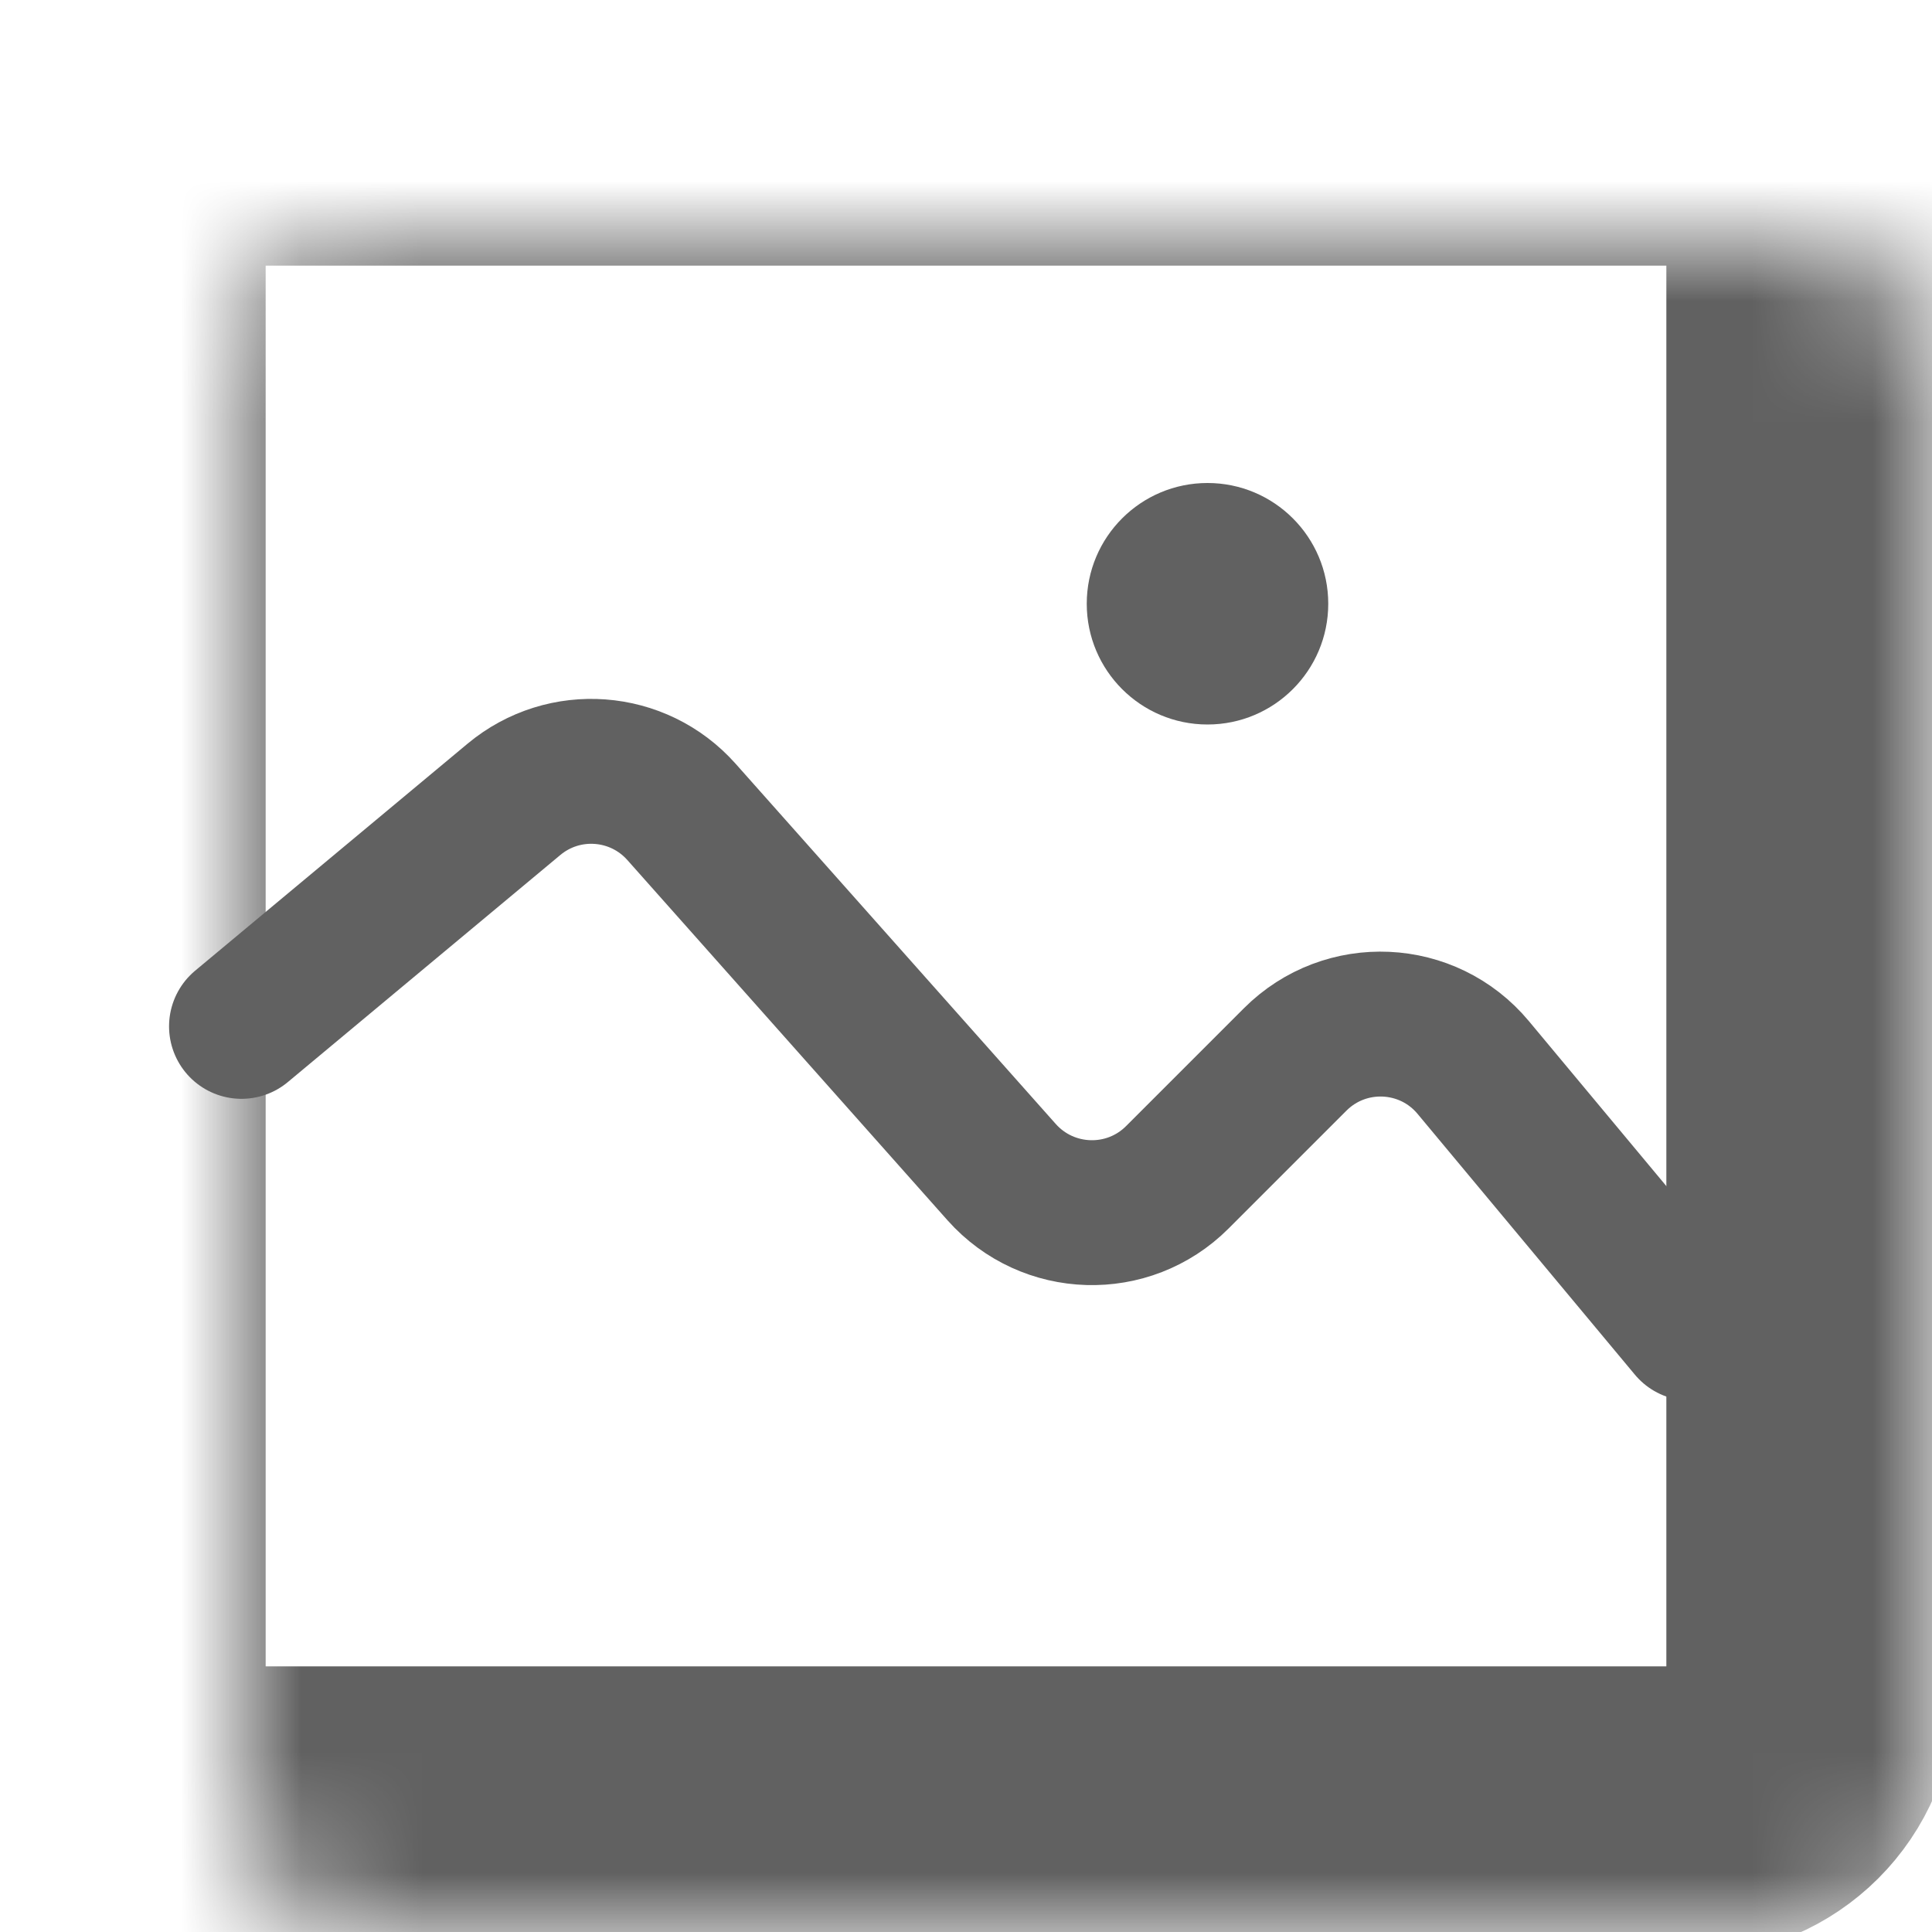 <svg width="16" height="16" viewBox="0 0 16 16" fill="none" xmlns="http://www.w3.org/2000/svg">
<rect width="16" height="16" fill="white"/>
<mask id="path-1-inside-1_40000001_4802" fill="white">
<rect x="1" y="1" width="14" height="14" rx="1"/>
</mask>
<rect x="1" y="1" width="14" height="14" rx="1" stroke="#616161" stroke-width="2.4" mask="url(#path-1-inside-1_40000001_4802)"/>
<path d="M2 8.5L4.256 6.62C4.671 6.274 5.285 6.32 5.644 6.724L8.295 9.707C8.678 10.137 9.343 10.157 9.75 9.75L10.726 8.774C11.142 8.358 11.825 8.389 12.201 8.841L14 11" stroke="#616161" stroke-width="1.2" stroke-linecap="round" stroke-linejoin="round"/>
<circle cx="10" cy="5" r="1" fill="#616161"/>
</svg>
